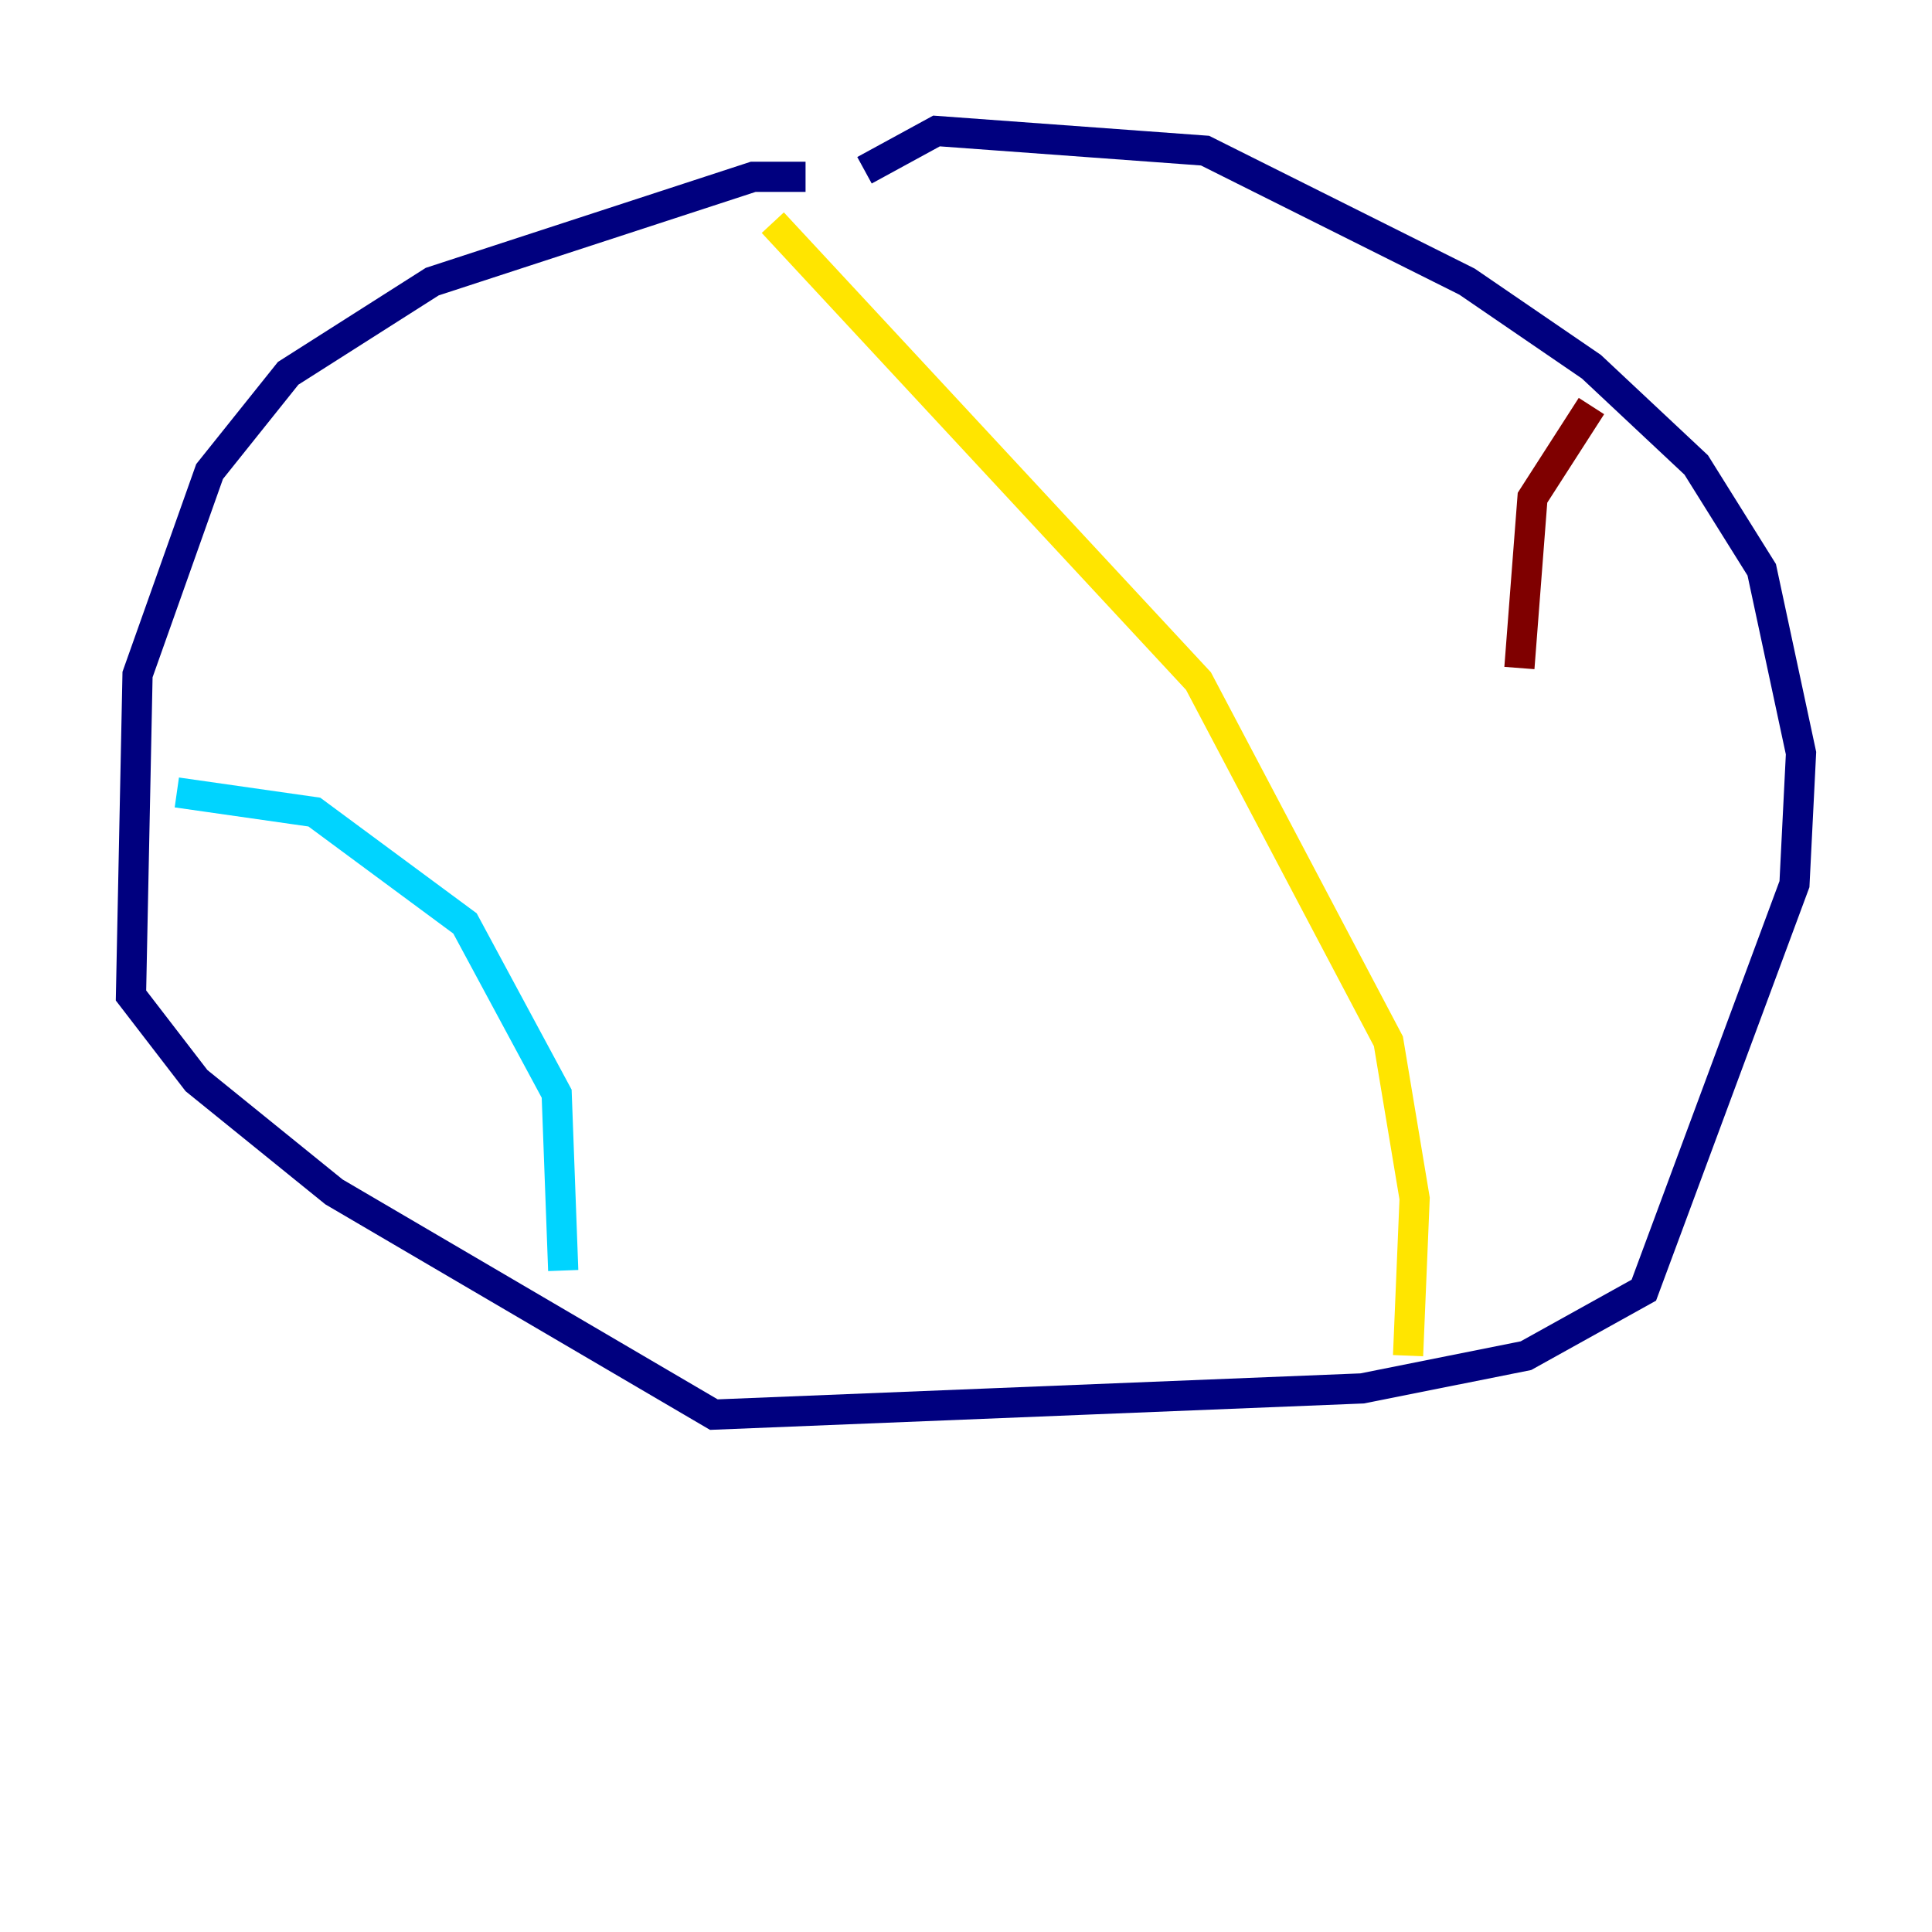 <?xml version="1.0" encoding="utf-8" ?>
<svg baseProfile="tiny" height="128" version="1.2" viewBox="0,0,128,128" width="128" xmlns="http://www.w3.org/2000/svg" xmlns:ev="http://www.w3.org/2001/xml-events" xmlns:xlink="http://www.w3.org/1999/xlink"><defs /><polyline fill="none" points="53.37,11.715 49.898,11.715 28.637,18.658 19.091,24.732 13.885,31.241 9.112,44.691 8.678,65.953 13.017,71.593 22.129,78.969 47.295,93.722 90.251,91.986 101.098,89.817 108.909,85.478 118.888,58.576 119.322,49.898 116.719,37.749 112.38,30.807 105.437,24.298 97.193,18.658 79.837,9.98 62.047,8.678 57.275,11.281" stroke="#00007f" stroke-width="2" /><polyline fill="none" points="11.715,52.502 20.827,53.803 30.807,61.18 36.881,72.461 37.315,84.176" stroke="#00d4ff" stroke-width="2" /><polyline fill="none" points="51.2,14.752 79.403,45.125 91.986,68.99 93.722,79.403 93.288,89.817" stroke="#ffe500" stroke-width="2" /><polyline fill="none" points="105.437,26.902 101.532,32.976 100.664,44.258" stroke="#7f0000" stroke-width="2" /></svg>